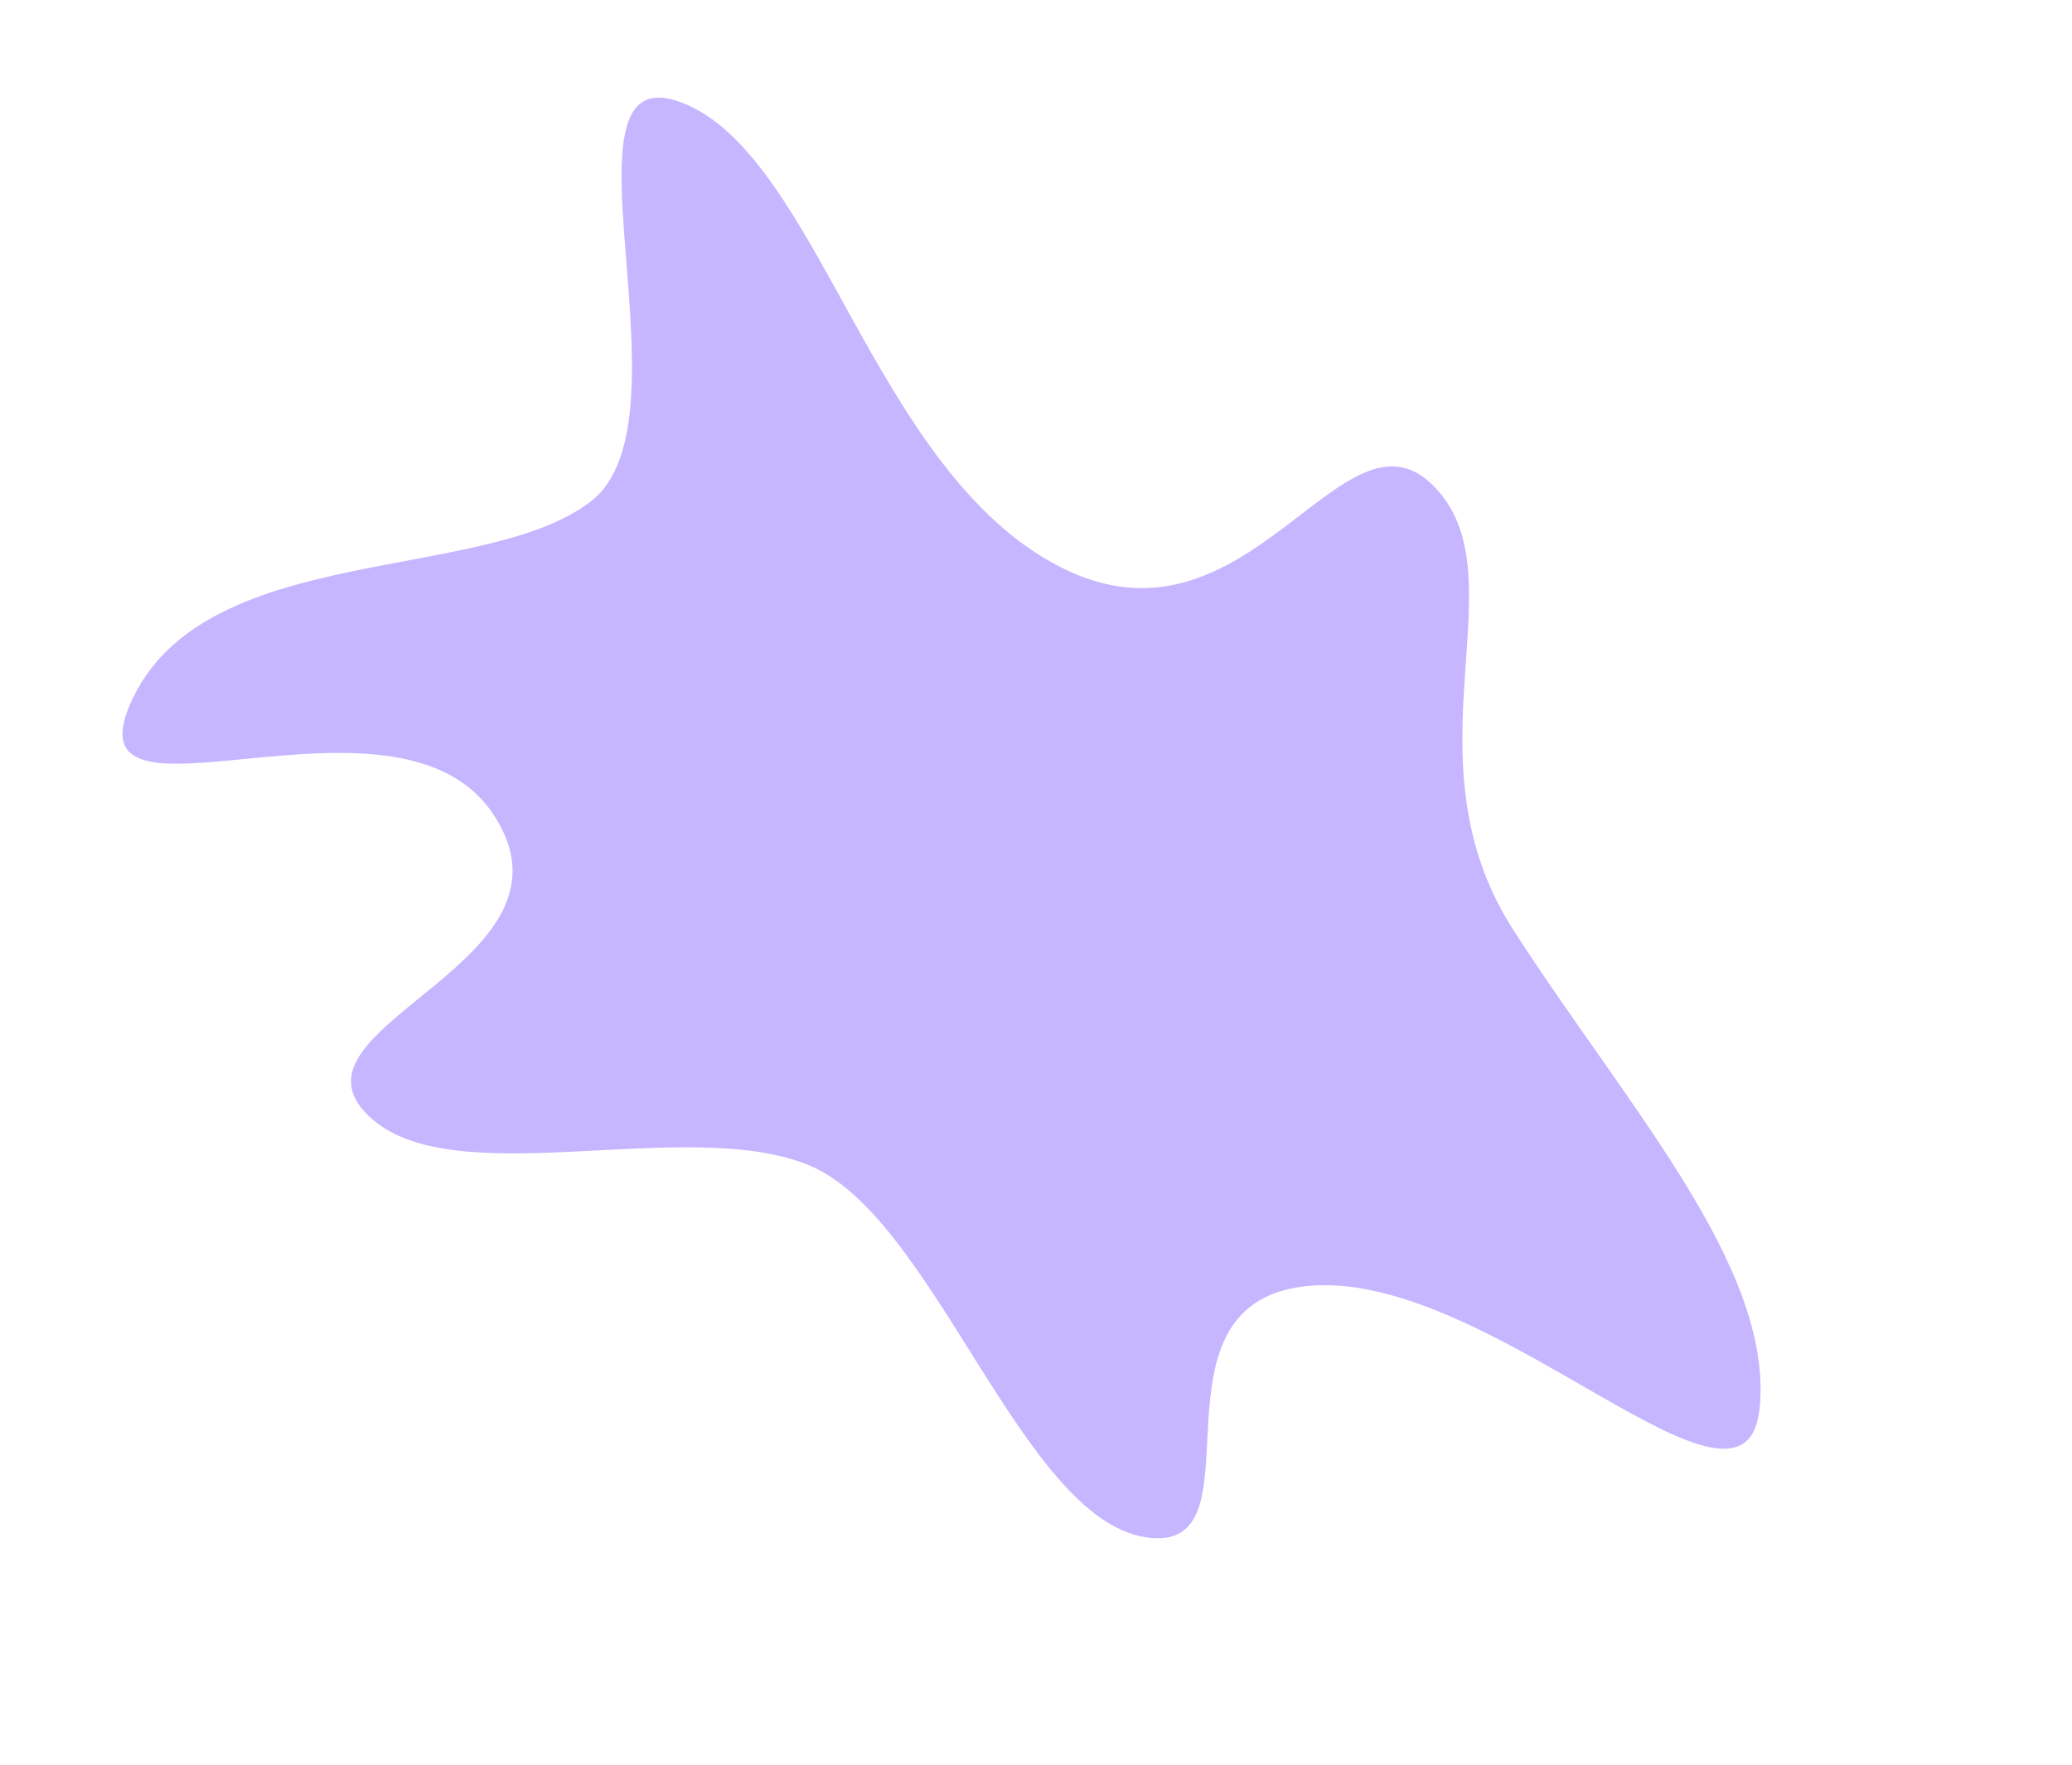 <svg xmlns="http://www.w3.org/2000/svg" width="1741.559" height="1484.121" viewBox="0 0 1741.559 1484.121">
  <path id="Path_92" data-name="Path 92" d="M540.189-1342.864c47.552-102.236-206.375-320.975-83.691-332.863s283.409,203.522,460.3,203.522,145.033-235.857,247.27-203.522,79.411,214.459,230.151,302.43,323.828,153.117,367.1,264.388-248.221.475-380.415,77.985,70.377,220.165-30.433,252.976-280.081-159.3-393.729-150.264-261.06,165-353.786,129.341,112.223-199.718-17.119-272S274.374-875.905,272-1021.414,492.637-1240.628,540.189-1342.864Z" transform="matrix(0.891, 0.454, -0.454, 0.891, -593.801, 1372.321)" fill="rgba(98,53,255,0.36)"/>
</svg>
